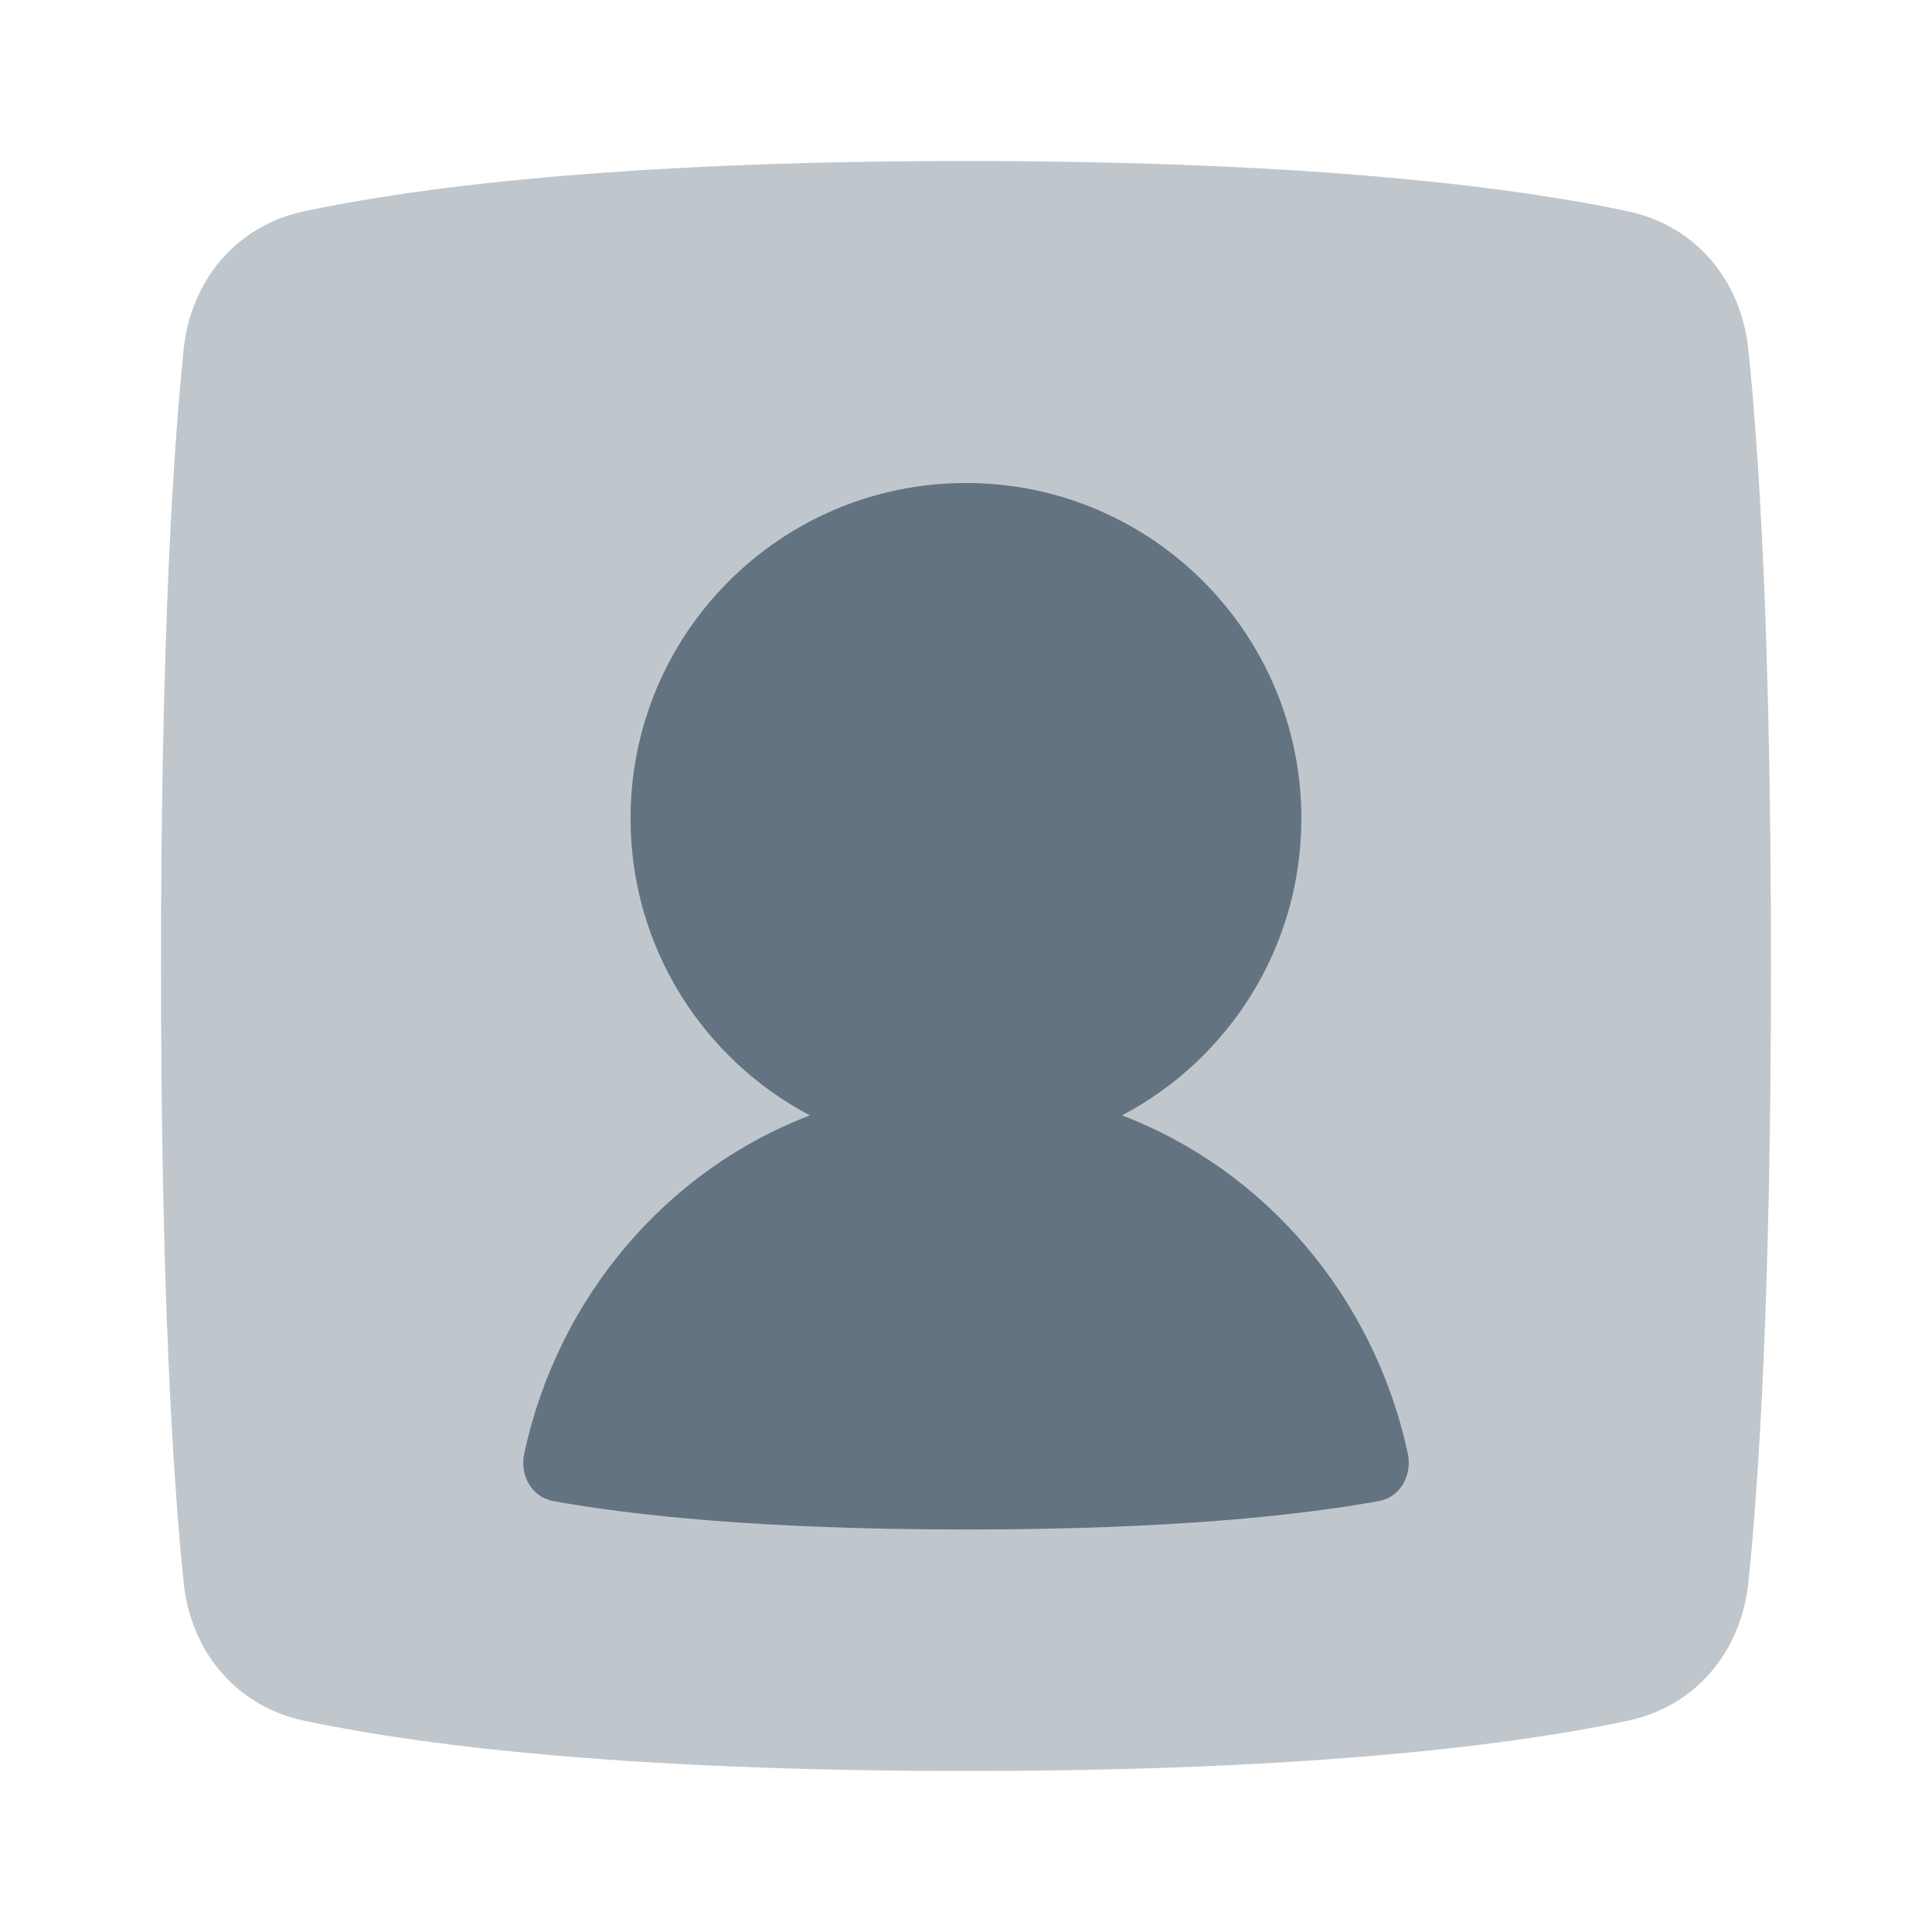 <svg width="24" height="24" viewBox="0 0 24 24" fill="none" xmlns="http://www.w3.org/2000/svg">
<path opacity="0.4" d="M2.281 19.657C2.37 20.516 2.933 21.196 3.777 21.375C5.109 21.659 7.622 22 12 22C16.378 22 18.89 21.659 20.223 21.375C21.067 21.196 21.63 20.516 21.719 19.657C21.851 18.384 22 16.047 22 12C22 7.953 21.851 5.616 21.719 4.343C21.63 3.484 21.067 2.804 20.223 2.625C18.89 2.341 16.378 2 12 2C7.622 2 5.109 2.341 3.777 2.625C2.933 2.804 2.37 3.484 2.281 4.343C2.15 5.616 2 7.953 2 12C2 16.047 2.15 18.384 2.281 19.657Z" fill="#637381"/>
<path d="M13.938 13.856C15.263 13.158 16.166 11.768 16.166 10.167C16.166 7.865 14.301 6 12 6C9.698 6 7.833 7.865 7.833 10.167C7.833 11.768 8.736 13.158 10.061 13.856C8.287 14.532 6.932 16.109 6.513 18.053C6.454 18.322 6.602 18.598 6.873 18.647C7.846 18.823 9.456 19 12.001 19C14.545 19 16.155 18.823 17.128 18.647C17.398 18.598 17.545 18.323 17.488 18.055C17.069 16.11 15.713 14.532 13.938 13.856Z" fill="#637381"/>
</svg>


